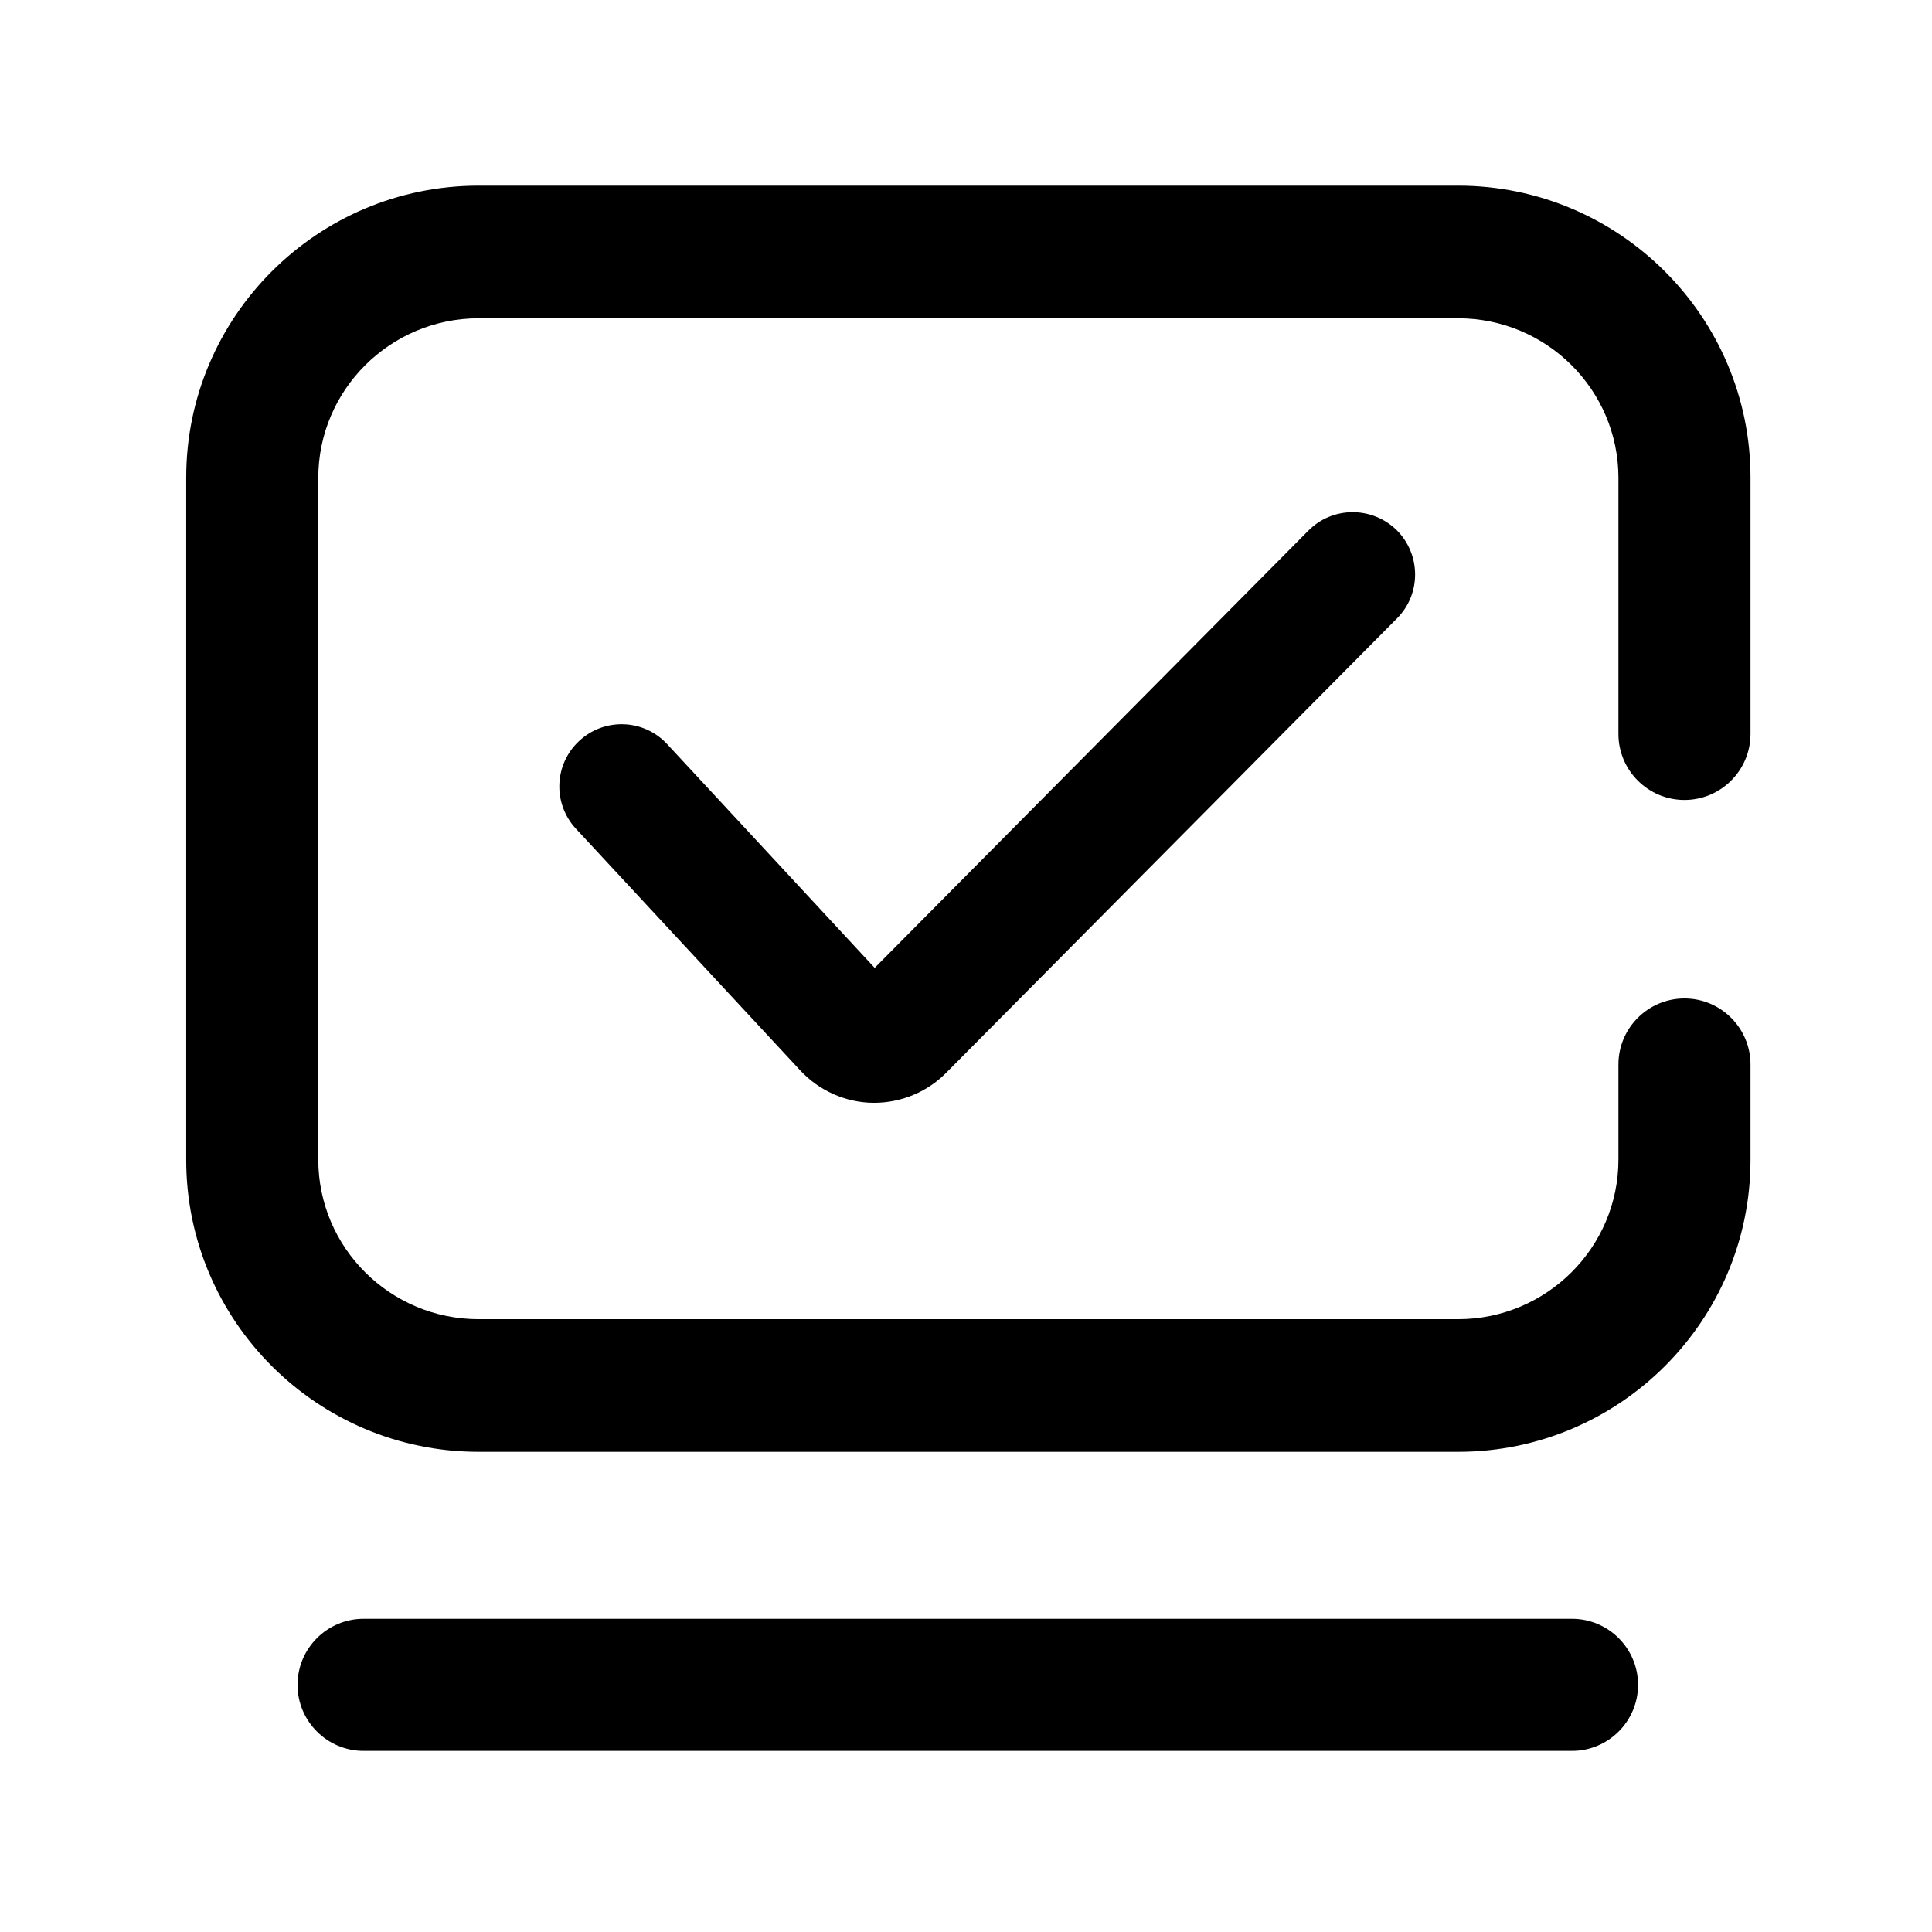 <svg class="icon" viewBox="0 0 1024 1024" version="1.1" xmlns="http://www.w3.org/2000/svg" width="128" height="128"><path d="M772.8 98.4H253.7c-85.5 0-155 69.4-155 154.7v361.7c0 85.3 69.5 154.7 155 154.7h519.1c85.5 0 155-69.4 155-154.7v-50.6c0-19.3-15.7-35-35-35s-35 15.7-35 35v50.4c0 46.6-38.1 84.6-85 84.6H253.7c-46.9 0-85-37.9-85-84.6V253.3c0-46.6 38.1-84.6 85-84.6h519.1c46.9 0 85 37.9 85 84.6V389c0 19.3 15.7 35 35 35s35-15.7 35-35V253.1c0-85.3-69.6-154.7-155-154.7zM833.2 858H192.7c-19.3 0-35 15.7-35 35s15.7 35 35 35h640.5c19.3 0 35-15.7 35-35s-15.7-35-35-35z"></path><path d="M693.5 281.2L463.6 513l-110-118.6c-12.4-13.4-33.3-14.1-46.6-1.7-13.4 12.4-14.1 33.3-1.7 46.6l118.9 128.1c9.9 10.6 23.8 16.9 38.3 17.1h0.9c14.2 0 28-5.7 38-15.8l239.1-241c12.8-12.9 12.7-33.8-0.2-46.7-13.1-12.8-34-12.7-46.8 0.2z"></path></svg>
